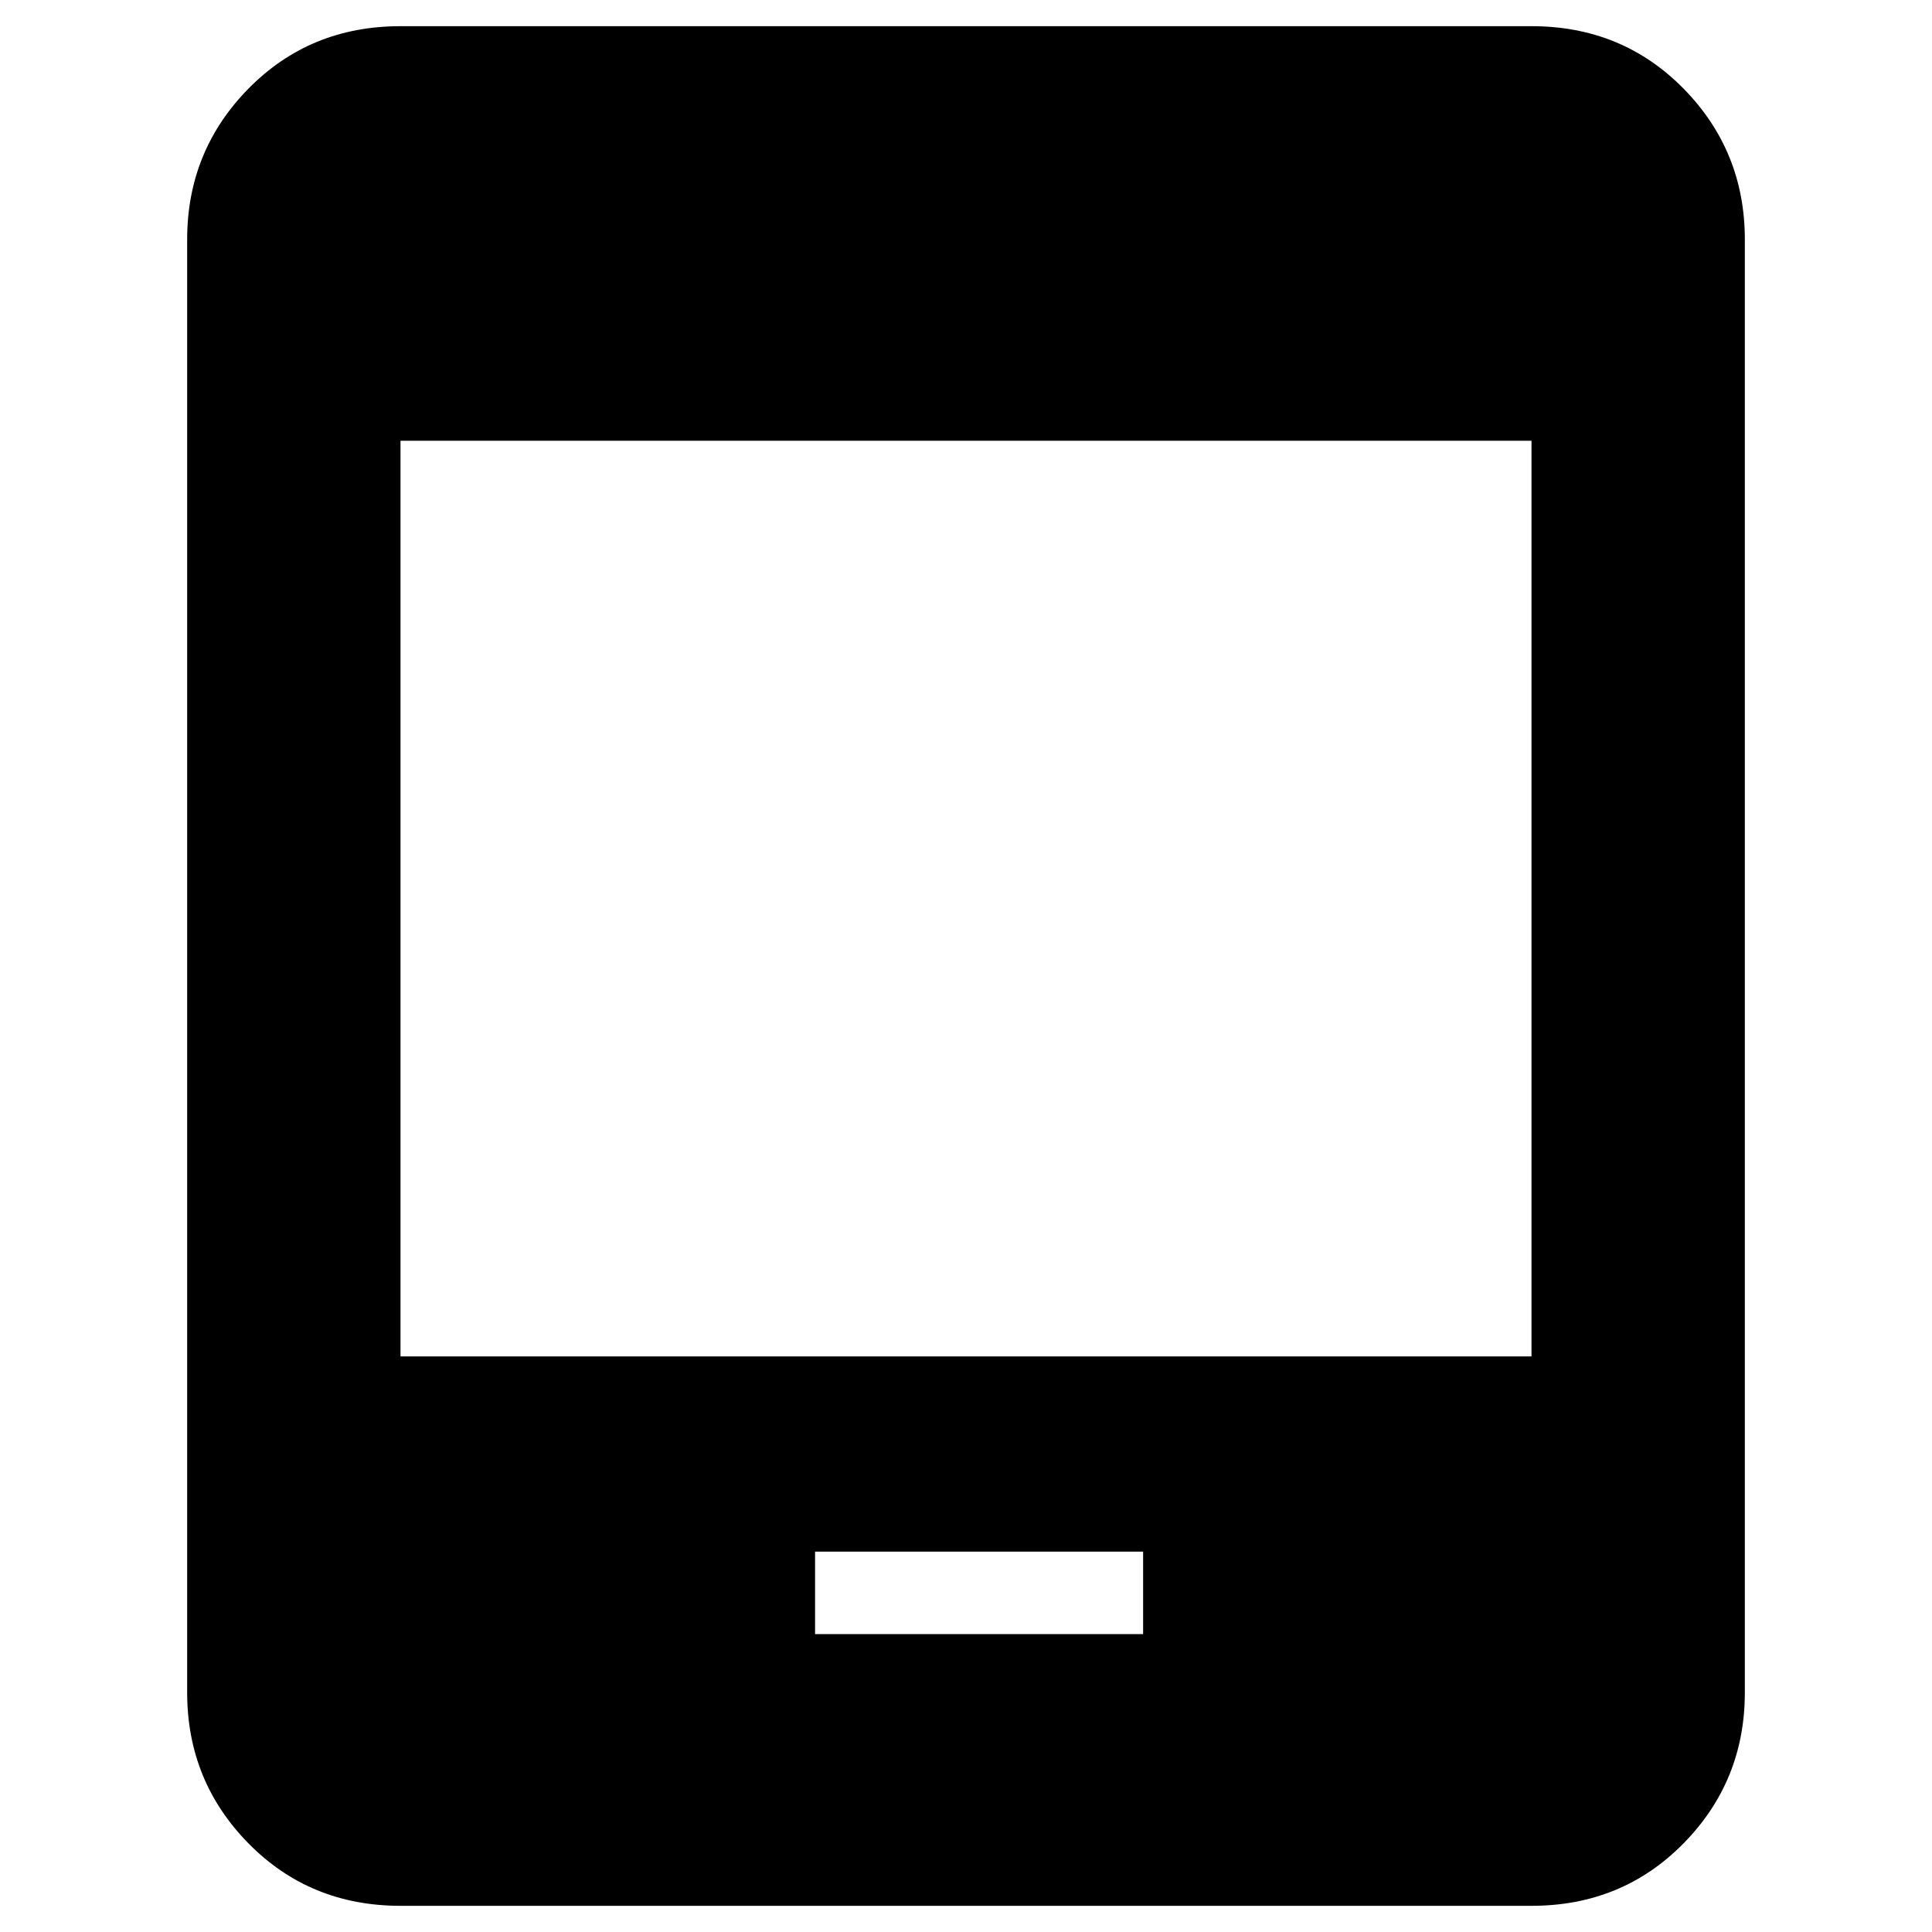 <svg xmlns="http://www.w3.org/2000/svg" height="40" width="40"><path d="M16.875 33.833h6.792v-1.708h-6.792Zm-8.583 5.625q-1.875 0-3.146-1.291-1.271-1.292-1.271-3.125V4.958q0-1.833 1.271-3.125Q6.417.542 8.292.542h23.416q1.875 0 3.146 1.291 1.271 1.292 1.271 3.125v30.084q0 1.833-1.271 3.125-1.271 1.291-3.146 1.291Zm0-11.375h23.416V9.125H8.292Z"/></svg>